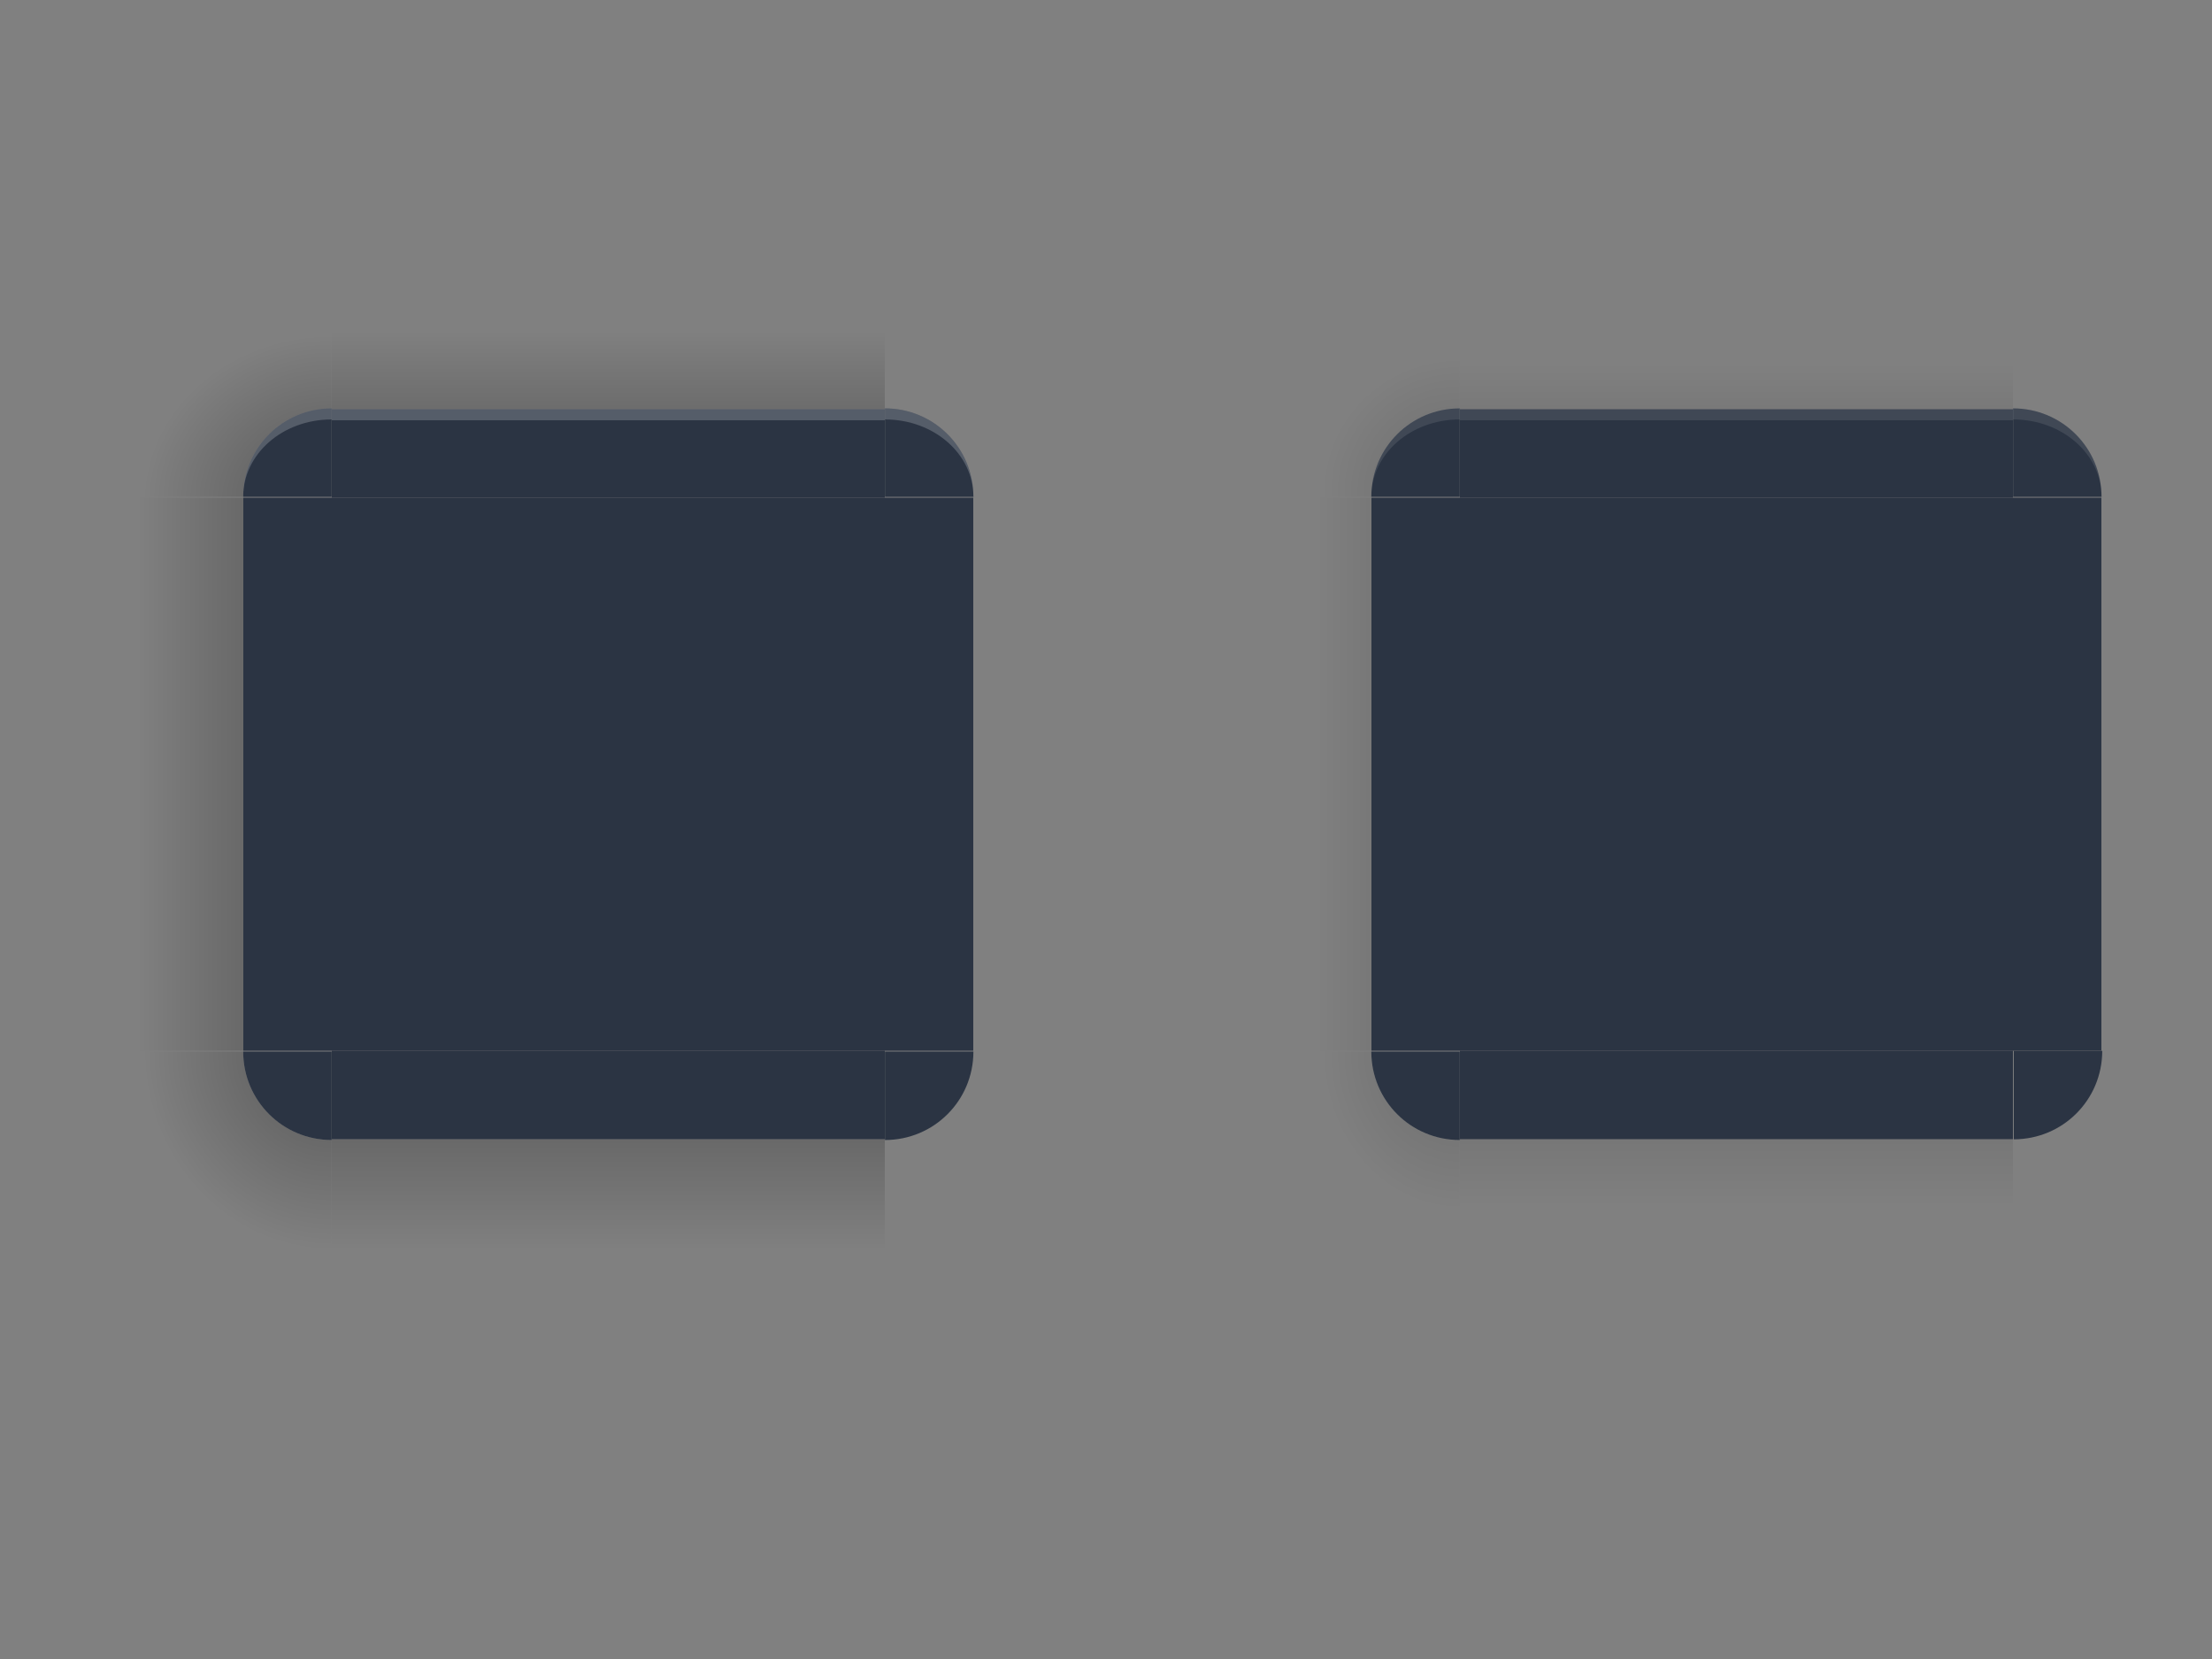 <?xml version="1.0" encoding="UTF-8" standalone="no"?>
<svg
   id="svg83"
   width="200"
   height="150"
   version="1.1"
   viewBox="0 0 200 150"
   sodipodi:docname="decoration.svg"
   inkscape:version="1.1.1 (3bf5ae0d25, 2021-09-20, custom)"
   xmlns:inkscape="http://www.inkscape.org/namespaces/inkscape"
   xmlns:sodipodi="http://sodipodi.sourceforge.net/DTD/sodipodi-0.dtd"
   xmlns:xlink="http://www.w3.org/1999/xlink"
   xmlns="http://www.w3.org/2000/svg"
   xmlns:svg="http://www.w3.org/2000/svg"
   xmlns:rdf="http://www.w3.org/1999/02/22-rdf-syntax-ns#"
   xmlns:cc="http://creativecommons.org/ns#"
   xmlns:dc="http://purl.org/dc/elements/1.1/">
  <rect x="0" y="0" width="200" height="150" fill="#808080" stroke="none"/>
  <sodipodi:namedview
     pagecolor="#ffffff"
     bordercolor="#666666"
     borderopacity="1"
     objecttolerance="10"
     gridtolerance="10"
     guidetolerance="10"
     inkscape:pageopacity="0"
     inkscape:pageshadow="2"
     inkscape:window-width="1920"
     inkscape:window-height="936"
     id="namedview94"
     showgrid="true"
     showguides="true"
     inkscape:guide-bbox="true"
     inkscape:snap-bbox="true"
     inkscape:bbox-nodes="true"
     inkscape:snap-bbox-edge-midpoints="true"
     inkscape:zoom="4.4500588"
     inkscape:cx="112.69514"
     inkscape:cy="64.605888"
     inkscape:window-x="0"
     inkscape:window-y="40"
     inkscape:window-maximized="1"
     inkscape:current-layer="svg83"
     inkscape:pagecheckerboard="0">
    <inkscape:grid
       type="xygrid"
       id="grid903" />
  </sodipodi:namedview>
  <defs
     id="defs28">
    <linearGradient
       id="linearGradient948">
      <stop
         id="stop944"
         stop-opacity=".65"
         offset="0" />
      <stop
         id="stop946"
         stop-opacity="0"
         offset="1" />
    </linearGradient>
    <radialGradient
       id="radialGradient4275"
       cx="984"
       cy="905.36"
       r="8.5"
       gradientTransform="matrix(-1.6187e-5,-1.412,1.412,-1.6187e-5,-1261.2,1406.2)"
       gradientUnits="userSpaceOnUse"
       xlink:href="#linearGradient4215-49" />
    <linearGradient
       id="linearGradient4215-49">
      <stop
         id="stop4217-5"
         stop-opacity=".184"
         offset="0" />
      <stop
         id="stop4223-8"
         stop-opacity="0"
         offset="1" />
    </linearGradient>
    <radialGradient
       id="radialGradient4255"
       cx="982.91"
       cy="906.45"
       r="8.5"
       gradientTransform="matrix(1.412,5.5406e-6,-5.5406e-6,1.412,-1320.6,-1262.7)"
       gradientUnits="userSpaceOnUse"
       xlink:href="#linearGradient4215-49" />
    <linearGradient
       id="linearGradient4283"
       x1="83.6"
       x2="83.6"
       y1="-969.36"
       y2="-957.36"
       gradientTransform="matrix(0.714,0,0,1,-317.71,1250.4)"
       gradientUnits="userSpaceOnUse"
       xlink:href="#linearGradient4215-49" />
    <radialGradient
       id="radialGradient3382"
       cx="984"
       cy="905.36"
       r="8.5"
       gradientTransform="matrix(7.8257e-6,1.412,-1.412,7.8257e-6,1345.2,-1322.2)"
       gradientUnits="userSpaceOnUse"
       xlink:href="#linearGradient4215-49" />
    <linearGradient
       id="linearGradient4452"
       x1="-260"
       x2="-260"
       y1="281"
       y2="293"
       gradientUnits="userSpaceOnUse"
       xlink:href="#linearGradient4215-49" />
    <radialGradient
       id="radialGradient4263"
       cx="984"
       cy="905.36"
       r="8.5"
       gradientTransform="matrix(-1.412,-9.8997e-6,9.8997e-6,-1.412,1406.2,1345.2)"
       gradientUnits="userSpaceOnUse"
       xlink:href="#linearGradient4215-49" />
    <radialGradient
       id="radialGradient4275-3"
       cx="984"
       cy="905.36"
       r="8.5"
       gradientTransform="matrix(0.004,-1.761,1.996,0.004,-1776.03,1899.611)"
       gradientUnits="userSpaceOnUse"
       xlink:href="#linearGradient948"
       fx="984"
       fy="905.36" />
    <radialGradient
       id="radialGradient4255-5"
       cx="982.91"
       cy="906.45"
       r="8.5"
       gradientTransform="matrix(1.412,5.5406e-6,-5.5406e-6,1.412,-1320.6,-1262.7)"
       gradientUnits="userSpaceOnUse"
       xlink:href="#linearGradient948" />
    <radialGradient
       id="radialGradient3382-3"
       cx="984"
       cy="905.36"
       r="8.5"
       gradientTransform="matrix(7.8257e-6,1.412,-1.412,7.8257e-6,1345.2,-1322.2)"
       gradientUnits="userSpaceOnUse"
       xlink:href="#linearGradient948" />
    <radialGradient
       id="radialGradient4263-5"
       cx="984"
       cy="905.36"
       r="8.5"
       gradientTransform="matrix(-1.882,2.5404889e-4,-2.540365e-4,-1.882,1869.201,1770.636)"
       gradientUnits="userSpaceOnUse"
       xlink:href="#linearGradient948"
       fx="984"
       fy="905.36" />
    <linearGradient
       id="linearGradient1951"
       x1="83.593"
       x2="83.593"
       y1="-970.4"
       y2="-955.4"
       gradientTransform="matrix(0.714,0,0,1,-317.71,1251.4)"
       gradientUnits="userSpaceOnUse"
       xlink:href="#linearGradient948" />
    <linearGradient
       id="linearGradient1953"
       x1="-260"
       x2="-260"
       y1="281"
       y2="293"
       gradientUnits="userSpaceOnUse"
       xlink:href="#linearGradient948" />
    <linearGradient
       inkscape:collect="always"
       xlink:href="#linearGradient948"
       id="linearGradient913"
       gradientUnits="userSpaceOnUse"
       gradientTransform="matrix(0.714,0,0,1,-317.71,1250.4)"
       x1="83.593"
       y1="-970.4"
       x2="83.593"
       y2="-952.4" />
    <linearGradient
       inkscape:collect="always"
       xlink:href="#linearGradient948"
       id="linearGradient998"
       gradientUnits="userSpaceOnUse"
       gradientTransform="matrix(0.714,0,0,1,-317.71,1250.4)"
       x1="83.593"
       y1="-970.4"
       x2="83.593"
       y2="-956.4" />
    <linearGradient
       inkscape:collect="always"
       xlink:href="#linearGradient948"
       id="linearGradient1000"
       gradientUnits="userSpaceOnUse"
       gradientTransform="matrix(0.714,0,0,1,-317.71,1251.4)"
       x1="83.593"
       y1="-970.4"
       x2="83.593"
       y2="-958.4" />
    <radialGradient
       inkscape:collect="always"
       xlink:href="#linearGradient948"
       id="radialGradient1902"
       gradientUnits="userSpaceOnUse"
       gradientTransform="matrix(7.8051429e-6,-1.644,1.447,6.8705883e-6,-1275.102,1787.499)"
       cx="984"
       cy="905.36"
       fx="984"
       fy="905.36"
       r="8.5" />
    <radialGradient
       inkscape:collect="always"
       xlink:href="#linearGradient948"
       id="radialGradient1904"
       gradientUnits="userSpaceOnUse"
       gradientTransform="matrix(0,-1.409,1.447,0,-1275.106,1555.984)"
       cx="984"
       cy="905.36"
       fx="984"
       fy="905.36"
       r="8.5" />
    <linearGradient
       inkscape:collect="always"
       xlink:href="#linearGradient948"
       id="linearGradient1906"
       gradientUnits="userSpaceOnUse"
       gradientTransform="matrix(0.714,0,0,0.944,-317.71,1197.489)"
       x1="83.593"
       y1="-970.4"
       x2="83.593"
       y2="-958.07" />
    <radialGradient
       inkscape:collect="always"
       xlink:href="#linearGradient948"
       id="radialGradient1908"
       gradientUnits="userSpaceOnUse"
       gradientTransform="matrix(0.004,-2.114,1.996,0.003,-1776.034,2247.512)"
       cx="984"
       cy="905.36"
       fx="984"
       fy="905.36"
       r="8.5" />
    <radialGradient
       inkscape:collect="always"
       xlink:href="#linearGradient948"
       id="radialGradient1910"
       gradientUnits="userSpaceOnUse"
       gradientTransform="matrix(0.004,-1.761,1.996,0.004,-1776.03,1899.611)"
       cx="984"
       cy="905.36"
       fx="984"
       fy="905.36"
       r="8.5" />
    <linearGradient
       inkscape:collect="always"
       xlink:href="#linearGradient948"
       id="linearGradient1912"
       gradientUnits="userSpaceOnUse"
       gradientTransform="matrix(0.714,0,0,0.944,-317.71,1197.489)"
       x1="83.593"
       y1="-970.4"
       x2="83.593"
       y2="-953.4" />
  </defs>
  <rect
     id="decoration-inactive-center"
     x="132"
     y="45"
     width="50"
     height="50"
     style="opacity:1;fill:#2b3443;fill-opacity:1" />
  <rect
     id="decoration-center"
     x="30"
     y="45"
     width="50"
     height="50"
     style="opacity:1;fill:#2b3443;fill-opacity:1" />
  <g
     id="decoration-left"
     transform="matrix(1.059,0,0,1,12,28)">
    <g
       id="shadow-left-3-9"
       transform="matrix(-1,0,0,1,298,-240)">
      <rect
         id="rect31-1"
         transform="rotate(-90)"
         x="-307"
         y="288.556"
         width="50"
         height="9.444"
         style="opacity:0.5;fill:url(#linearGradient1912);stroke-width:0.972" />
      <rect
         id="rect33-2"
         transform="translate(3,2)"
         x="278"
         y="257"
         width="7"
         height="1"
         style="fill-opacity:0" />
    </g>
    <path
       id="path71-7"
       d="M 9.444,17 V 67 H 17 V 17 Z"
       inkscape:connector-curvature="0"
       style="color:#383c4a;opacity:1;fill:#2b3443;stroke-width:1.039;fill-opacity:1" />
  </g>
  <g
     id="decoration-bottom"
     transform="translate(13,29)">
    <g
       id="shadow-bottom-0"
       transform="rotate(90,269,55)">
      <rect
         id="rect39-6"
         transform="rotate(-90)"
         x="-307"
         y="288"
         width="50"
         height="10"
         style="opacity:0.5;fill:url(#linearGradient913)" />
      <rect
         id="rect41-2"
         transform="translate(3,2)"
         x="278"
         y="257"
         width="7"
         height="1"
         style="fill-opacity:0" />
    </g>
    <path
       id="path95-6"
       d="m 17,66 v 8 h 50 v -8 z"
       inkscape:connector-curvature="0"
       style="color:#383c4a;opacity:1;fill:#2b3443;stroke-width:1.069;fill-opacity:1" />
  </g>
  <g
     id="decoration-top"
     transform="translate(13,28)">
    <g
       id="shadow-top-6-7"
       transform="matrix(0,-1,-1,0,324,298)">
      <rect
         id="rect51-9"
         transform="rotate(-90)"
         x="-307"
         y="289"
         width="50"
         height="10"
         style="opacity:0.5;fill:url(#linearGradient1951)" />
      <rect
         id="rect53-2"
         transform="translate(3,2)"
         x="278"
         y="257"
         width="7"
         height="1"
         style="fill-opacity:0" />
    </g>
    <path
       id="path111-0"
       d="m 17,9 v 8 H 67 V 9 Z"
       inkscape:connector-curvature="0"
       style="color:#383c4a;opacity:1;fill:#2b3443;stroke-width:1.069;fill-opacity:1" />
    <path
       id="path943"
       d="m 17,9 v 1 H 67 V 9 Z"
       inkscape:connector-curvature="0"
       style="color:#383c4a;opacity:0.2;fill:#ffffff" />
  </g>
  <g
     id="decoration-topleft"
     transform="matrix(1.059,0,0,1.059,12,27)">
    <path
       style="opacity:0.5;fill:url(#radialGradient1910);stroke-width:1.059"
       d="m 17,152 v 18 h 10 c 0,-4.432 3.568,-8 8,-8 v -10 z"
       transform="matrix(0.944,0,0,0.944,-16.056,-143.556)"
       id="shadow-topleft-7"
       inkscape:connector-curvature="0" />
    <path
       style="color:#383c4a;opacity:1;fill:#2b3443;stroke-width:1.143;fill-opacity:1"
       d="m 35,162 c -4.432,0 -8,3.568 -8,8 h 8 z"
       id="path63-5"
       inkscape:connector-curvature="0"
       transform="matrix(0.944,0,0,0.944,-16.056,-143.556)" />
    <path
       style="color:#383c4a;opacity:0.2;fill:#ffffff;stroke-width:1.143"
       d="m 35,162 c -4.432,0 -8,3.568 -8,8 0,-3.878 3.568,-7 8,-7 z"
       transform="matrix(0.944,0,0,0.944,-16.056,-143.556)"
       id="path923"
       inkscape:connector-curvature="0" />
  </g>
  <g
     transform="matrix(1.059,0,0,-1.059,12,113)"
     id="decoration-bottomleft">
    <path
       id="path928"
       transform="matrix(0.944,0,0,0.944,-16.056,-143.556)"
       d="m 17,152 v 18 h 10 c 0,-4.432 3.568,-8 8,-8 v -10 z"
       style="opacity:0.5;fill:url(#radialGradient1908);stroke-width:1.059"
       inkscape:connector-curvature="0" />
    <path
       id="path930"
       d="m 35,162 c -4.432,0 -8,3.568 -8,8 h 8 z"
       style="color:#383c4a;opacity:1;fill:#2b3443;stroke-width:1.143;fill-opacity:1"
       inkscape:connector-curvature="0"
       transform="matrix(0.944,0,0,0.944,-16.056,-143.556)" />
  </g>
  <use
     x="0"
     y="0"
     xlink:href="#decoration-bottomleft"
     id="decoration-bottomright"
     transform="matrix(-1,0,0,1,110,0)"
     width="100%"
     height="100%" />
  <use
     x="0"
     y="0"
     xlink:href="#decoration-left"
     id="decoration-right"
     transform="matrix(-1,0,0,1,110,0)"
     width="100%"
     height="100%" />
  <use
     x="0"
     y="0"
     xlink:href="#decoration-topleft"
     id="decoration-topright"
     transform="matrix(-1,0,0,1,110,0)"
     width="100%"
     height="100%" />
  <g
     transform="matrix(1.059,0,0,1,114,28)"
     id="decoration-inactive-left">
    <g
       transform="matrix(-1,0,0,1,298,-240)"
       id="g948">
      <rect
         style="opacity:0.25;fill:url(#linearGradient1906);stroke-width:0.972"
         height="9.444"
         width="50"
         y="288.556"
         x="-307"
         transform="rotate(-90)"
         id="rect944" />
      <rect
         style="fill-opacity:0"
         height="1"
         width="7"
         y="257"
         x="278"
         transform="translate(3,2)"
         id="rect946" />
    </g>
    <path
       style="color:#383c4a;opacity:1;fill:#2b3443;stroke-width:1.039;fill-opacity:1"
       inkscape:connector-curvature="0"
       d="M 9.444,17 V 67 H 17 V 17 Z"
       id="path951" />
  </g>
  <g
     transform="matrix(1.059,0,0,1.059,114,27)"
     id="decoration-inactive-topleft">
    <path
       id="path956"
       transform="matrix(0.944,0,0,0.944,-16.056,-143.556)"
       d="m 17,152 v 18 h 10 c 0,-4.432 3.568,-8 8,-8 v -10 z"
       style="opacity:0.25;fill:url(#radialGradient1904);stroke-width:1.059"
       inkscape:connector-curvature="0" />
    <path
       id="path958"
       d="m 35,162 c -4.432,0 -8,3.568 -8,8 h 8 z"
       style="color:#383c4a;opacity:1;fill:#2b3443;stroke-width:1.143;fill-opacity:1"
       inkscape:connector-curvature="0"
       transform="matrix(0.944,0,0,0.944,-16.056,-143.556)" />
    <path
       id="path960"
       transform="matrix(0.944,0,0,0.944,-16.056,-143.556)"
       d="m 35,162 c -4.432,0 -8,3.568 -8,8 0,-3.878 3.568,-7 8,-7 z"
       style="color:#383c4a;opacity:0.1;fill:#ffffff;stroke-width:1.143"
       inkscape:connector-curvature="0" />
  </g>
  <g
     id="decoration-inactive-bottomleft"
     transform="matrix(1.059,0,0,-1.059,114,113)">
    <path
       inkscape:connector-curvature="0"
       style="opacity:0.25;fill:url(#radialGradient1902);stroke-width:1.059"
       d="m 17,152 v 18 h 10 c 0,-4.432 3.568,-8 8,-8 v -10 z"
       transform="matrix(0.944,0,0,0.944,-16.056,-143.556)"
       id="path964" />
    <path
       inkscape:connector-curvature="0"
       style="color:#383c4a;opacity:1;fill:#2b3443;stroke-width:1.143;fill-opacity:1"
       d="m 35,162 c -4.432,0 -8,3.568 -8,8 h 8 z"
       id="path966"
       transform="matrix(0.944,0,0,0.944,-16.056,-143.556)" />
  </g>
  <g
     transform="translate(115,29)"
     id="decoration-inactive-bottom">
    <g
       transform="rotate(90,269,55)"
       id="g980">
      <rect
         style="opacity:0.25;fill:url(#linearGradient998)"
         height="10"
         width="50"
         y="288"
         x="-307"
         transform="rotate(-90)"
         id="rect976" />
      <rect
         style="fill-opacity:0"
         height="1"
         width="7"
         y="257"
         x="278"
         transform="translate(3,2)"
         id="rect978" />
    </g>
    <path
       style="color:#383c4a;opacity:1;fill:#2b3443;stroke-width:1.069;fill-opacity:1"
       inkscape:connector-curvature="0"
       d="m 17,66 v 8 h 50 v -8 z"
       id="path982" />
  </g>
  <g
     transform="translate(115,28)"
     id="decoration-inactive-top">
    <g
       transform="matrix(0,-1,-1,0,324,298)"
       id="g990">
      <rect
         style="opacity:0.25;fill:url(#linearGradient1000)"
         height="10"
         width="50"
         y="289"
         x="-307"
         transform="rotate(-90)"
         id="rect986" />
      <rect
         height="1"
         width="7"
         y="257"
         x="278"
         transform="translate(3,2)"
         id="rect988"
         style="fill-opacity:0" />
    </g>
    <path
       style="color:#383c4a;opacity:1;fill:#2b3443;stroke-width:1.069;fill-opacity:1"
       inkscape:connector-curvature="0"
       d="m 17,9 v 8 H 67 V 9 Z"
       id="path992" />
    <path
       style="color:#383c4a;opacity:0.1;fill:#ffffff"
       inkscape:connector-curvature="0"
       d="m 17,9 v 1 H 67 V 9 Z"
       id="path994" />
  </g>
  <use
     x="0"
     y="0"
     xlink:href="#decoration-inactive-topleft"
     id="decoration-inactive-topright"
     transform="matrix(-1,0,0,1,314,0)"
     width="100%"
     height="100%" />
  <use
     x="0"
     y="0"
     xlink:href="#decoration-inactive-bottomleft"
     id="decoration-inactive-bottomright"
     transform="rotate(-90,157,70)"
     width="100%"
     height="100%" />
  <use
     x="0"
     y="0"
     xlink:href="#decoration-inactive-left"
     id="decoration-inactive-right"
     transform="matrix(-1,0,0,1,314,0)"
     width="100%"
     height="100%" />
</svg>
